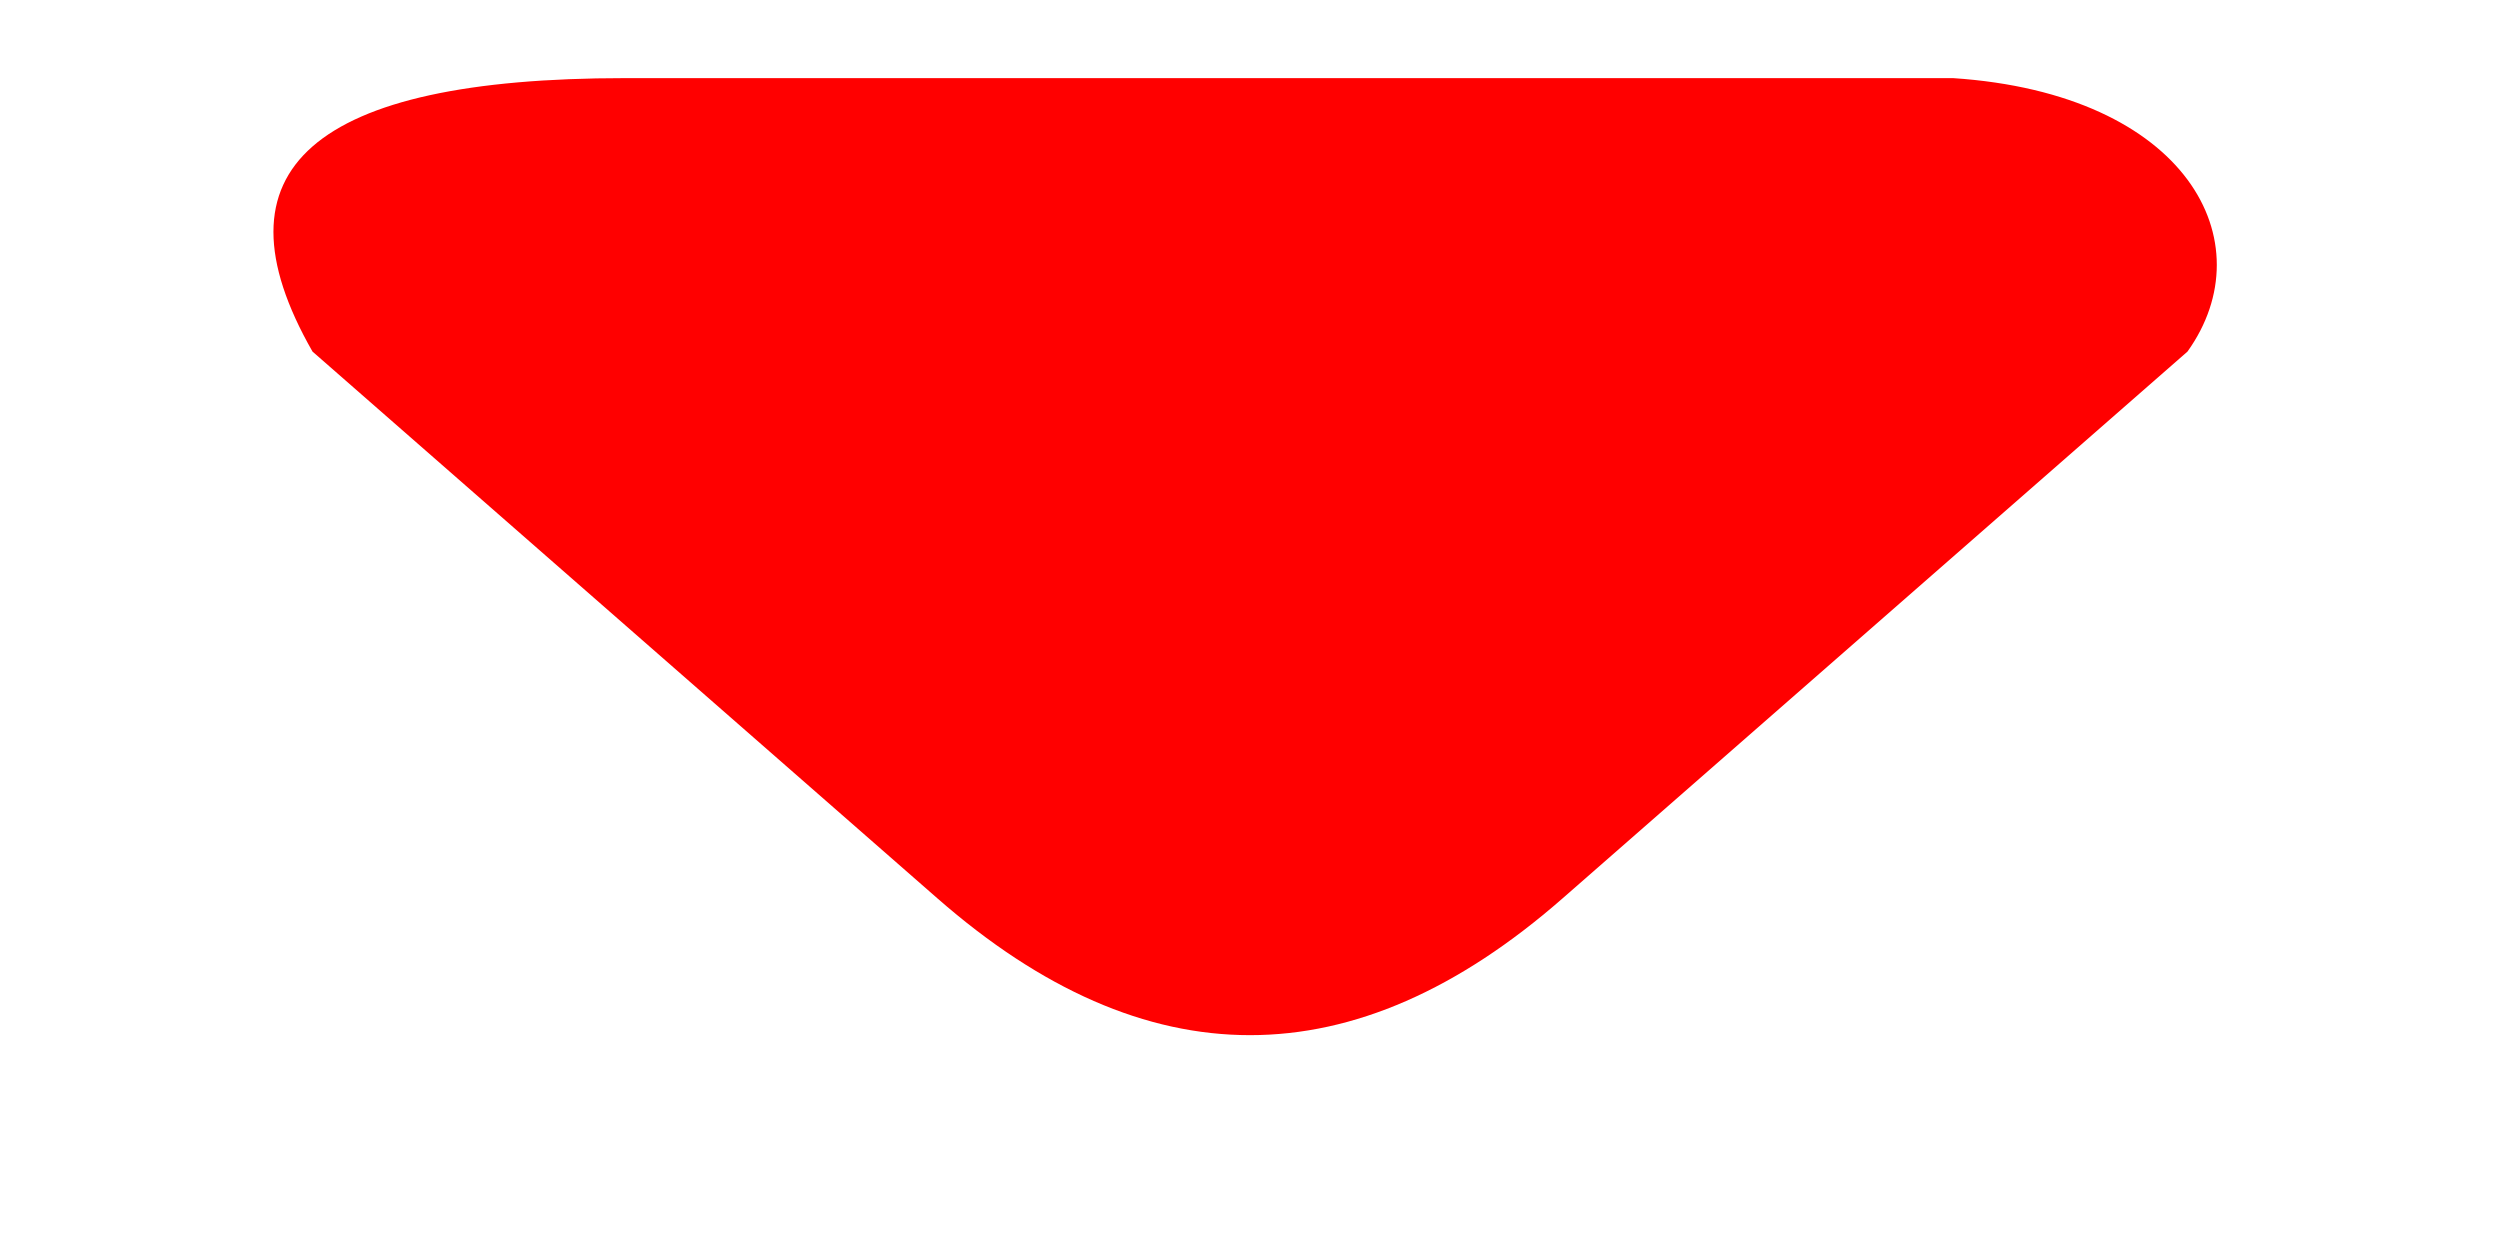 <svg width="800" height="400" viewBox="-16 -8 32 16"
     xmlns="http://www.w3.org/2000/svg">

	<!--<path d="M -2 6    Q 0 7 2 6    L 28 -6    С 29 -6.5 27.5 -8 27 -8   L -27 -8    С -27.5 -8 -29 -6.5 -28 -6     Z"/>-->
	
	<!--<path fill="purple" d="M 0 7        L 8 -7       L -8 -7         Z" transform="scale(2, 1)"/>-->
	
	<path fill="red" d="M -2 3.5    Q 0 7 2 3.5    L 6 -3.5    C 6.5 -4.9 6 -6.8 4.5 -7     L -4 -7     Q -7 -7 -6 -3.5   Z" transform="scale(2, 1)"/>
	
</svg>
